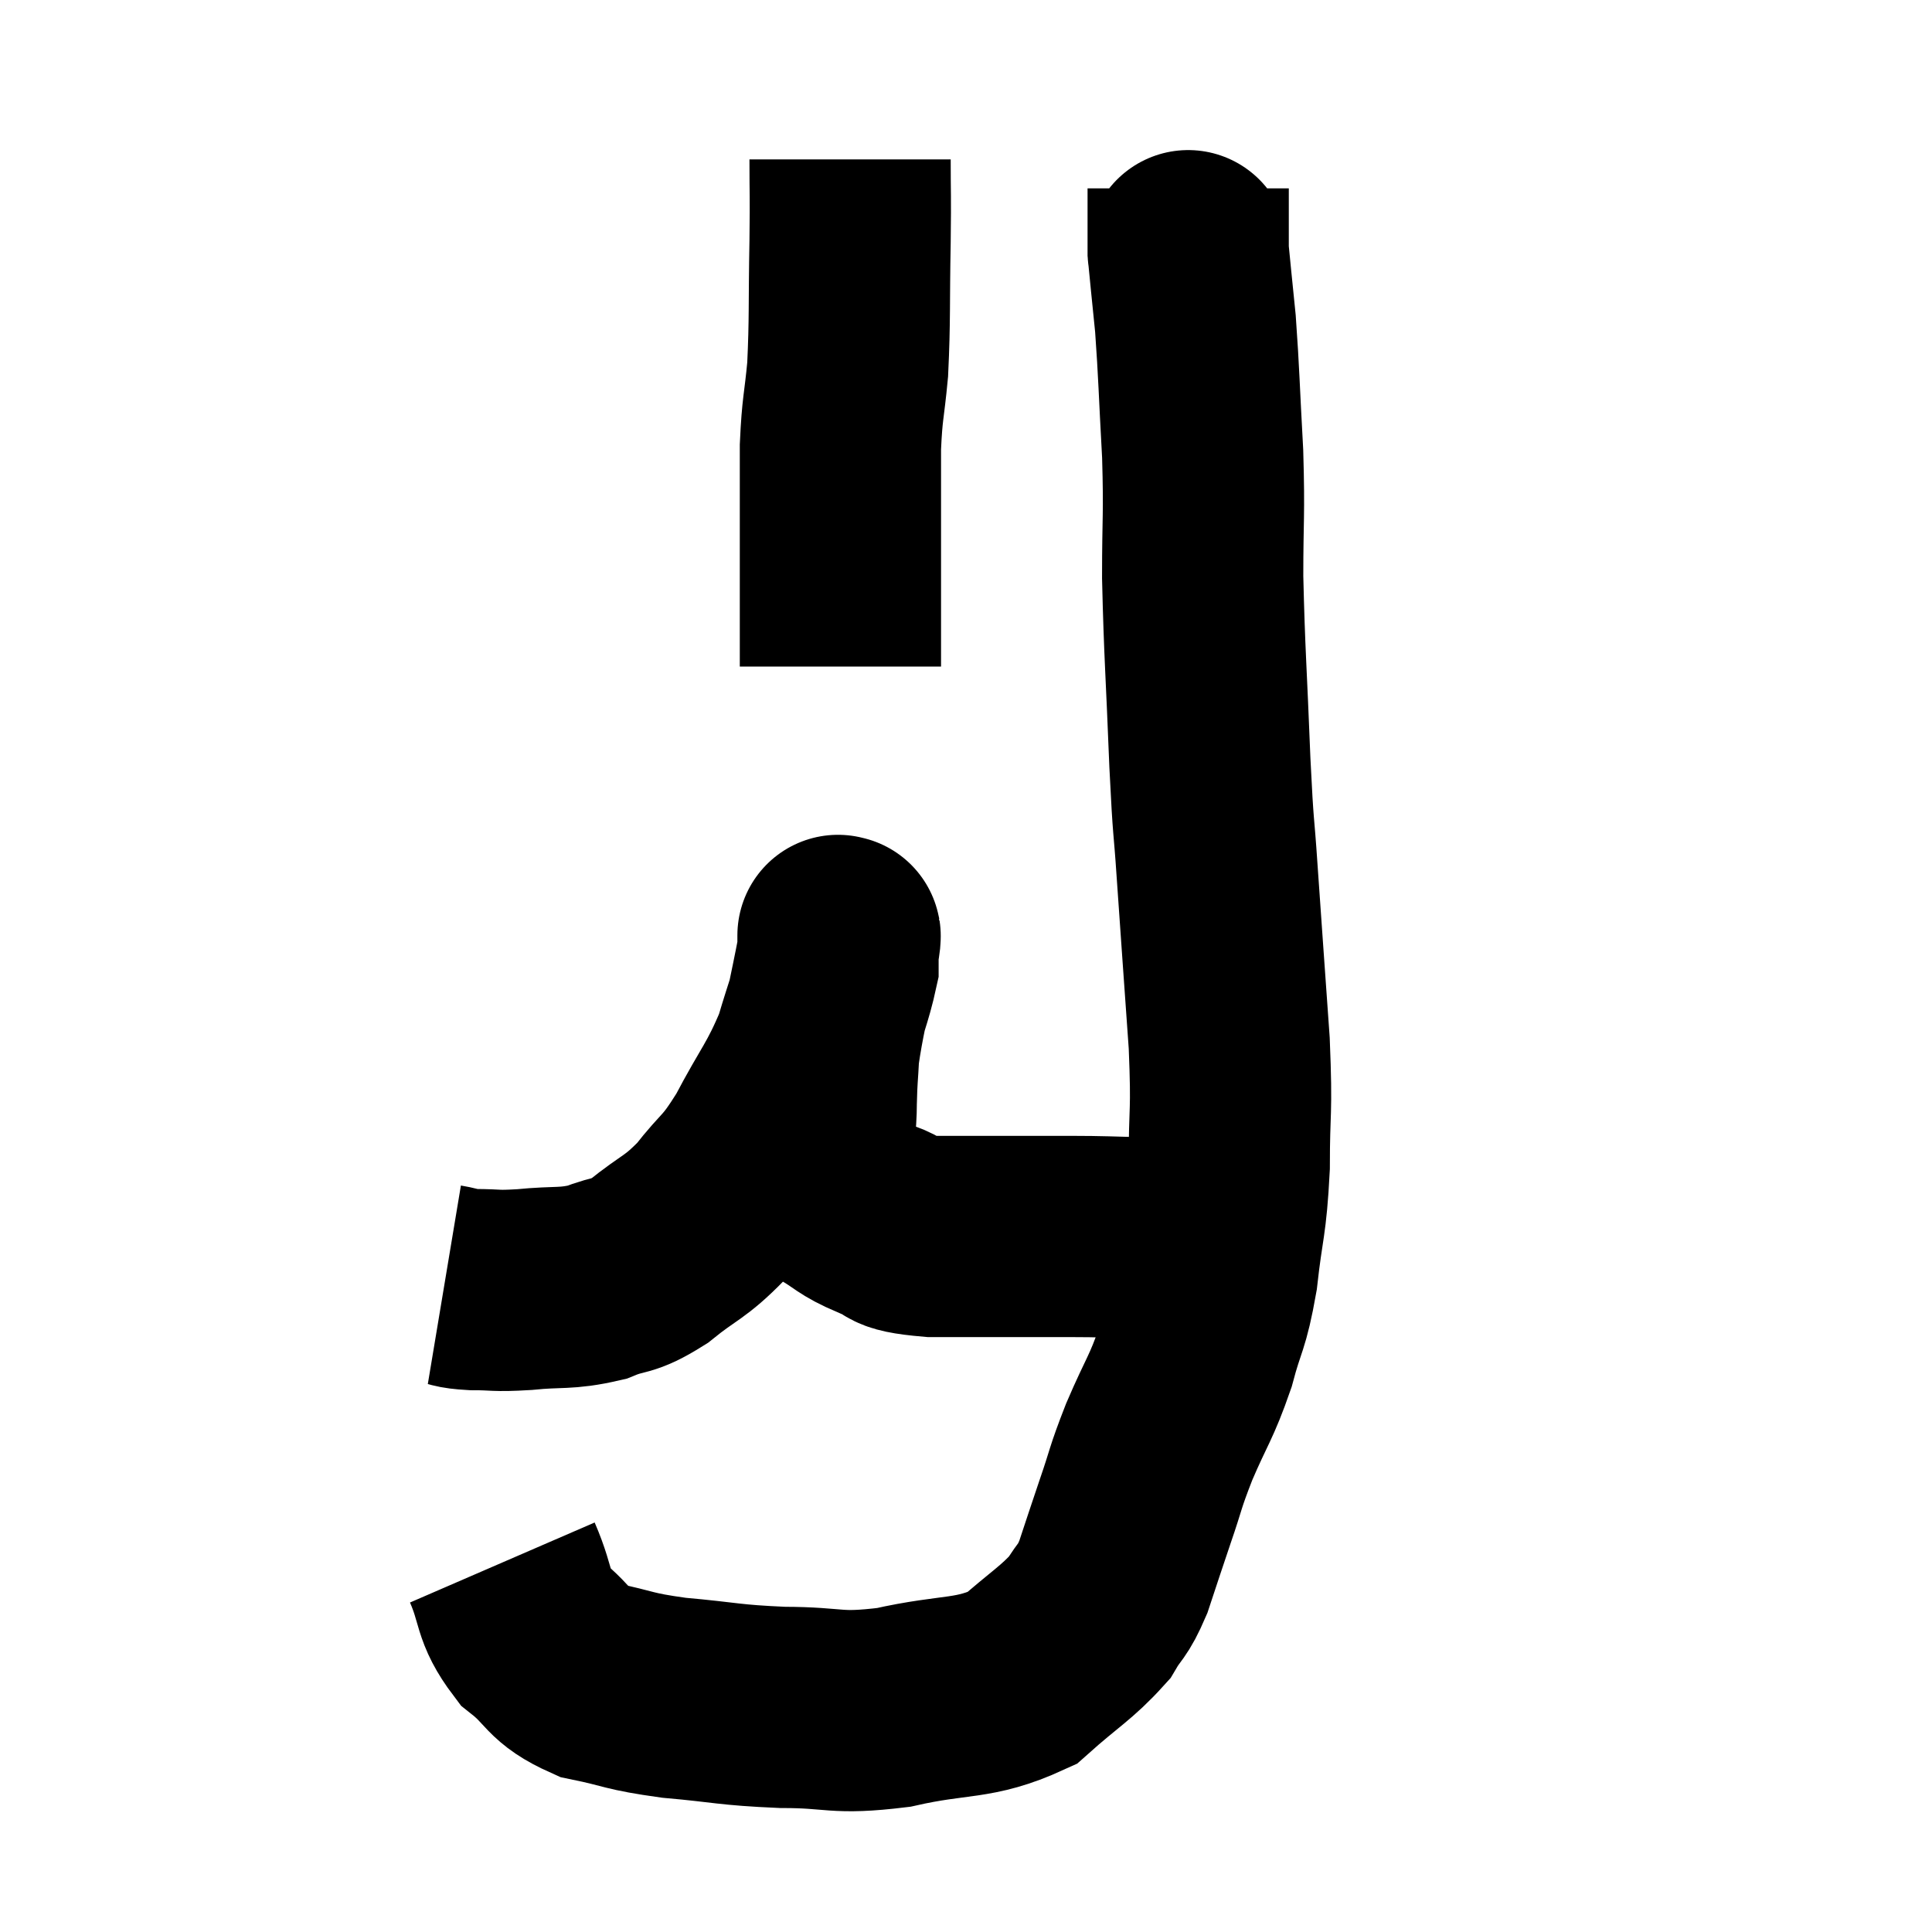 <svg width="48" height="48" viewBox="0 0 48 48" xmlns="http://www.w3.org/2000/svg"><path d="M 11.04 31.92 C 11.4 31.98, 11.265 32.01, 11.76 32.04 C 12.39 32.04, 12.255 32.085, 13.02 32.04 C 13.92 31.95, 14.04 32.04, 14.82 31.86 C 15.48 31.59, 15.42 31.77, 16.14 31.32 C 16.92 30.69, 16.995 30.78, 17.7 30.06 C 18.33 29.25, 18.33 29.445, 18.96 28.44 C 19.59 27.24, 19.755 27.15, 20.22 26.04 C 20.52 25.02, 20.67 24.69, 20.82 24 C 20.82 23.64, 20.82 23.46, 20.82 23.28 C 20.82 23.28, 20.82 23.28, 20.82 23.28 C 20.82 23.28, 20.82 23.19, 20.82 23.28 C 20.82 23.46, 20.94 22.92, 20.82 23.64 C 20.58 24.9, 20.475 25.23, 20.34 26.16 C 20.31 26.76, 20.295 26.73, 20.28 27.36 C 20.28 28.02, 20.19 28.11, 20.28 28.68 C 20.46 29.16, 20.265 29.235, 20.64 29.64 C 21.21 29.97, 21.15 30.03, 21.78 30.3 C 22.47 30.51, 21.945 30.615, 23.16 30.72 C 24.9 30.72, 25.11 30.72, 26.64 30.72 C 27.96 30.72, 28.35 30.795, 29.28 30.72 C 29.82 30.57, 30.09 30.495, 30.36 30.42 C 30.36 30.42, 30.36 30.42, 30.36 30.42 L 30.36 30.42" fill="none" stroke="black" stroke-width="5"></path><path d="M 12.48 38.82 C 12.87 39.72, 12.705 39.885, 13.26 40.62 C 13.98 41.19, 13.83 41.37, 14.7 41.76 C 15.72 41.97, 15.555 42.015, 16.74 42.18 C 18.09 42.3, 18.075 42.36, 19.44 42.42 C 20.82 42.42, 20.715 42.6, 22.2 42.42 C 23.79 42.06, 24.165 42.255, 25.38 41.7 C 26.22 40.95, 26.49 40.83, 27.06 40.2 C 27.36 39.69, 27.375 39.84, 27.66 39.18 C 27.93 38.37, 27.915 38.4, 28.2 37.56 C 28.5 36.69, 28.425 36.78, 28.8 35.82 C 29.25 34.77, 29.34 34.755, 29.7 33.72 C 29.97 32.7, 30.03 32.865, 30.24 31.68 C 30.39 30.33, 30.465 30.42, 30.54 28.98 C 30.54 27.45, 30.615 27.75, 30.54 25.92 C 30.39 23.79, 30.36 23.4, 30.24 21.66 C 30.15 20.31, 30.15 20.79, 30.06 18.96 C 29.97 16.65, 29.925 16.26, 29.88 14.34 C 29.88 12.81, 29.925 12.855, 29.88 11.28 C 29.79 9.66, 29.79 9.3, 29.7 8.04 C 29.61 7.14, 29.565 6.72, 29.52 6.24 C 29.52 6.18, 29.52 6.39, 29.52 6.12 C 29.52 5.64, 29.52 5.52, 29.52 5.16 C 29.52 4.92, 29.52 4.8, 29.52 4.68 L 29.52 4.68" fill="none" stroke="black" stroke-width="5"></path><path d="M 21.12 3.96 C 21.12 4.98, 21.135 4.695, 21.12 6 C 21.09 7.59, 21.12 7.905, 21.06 9.18 C 20.97 10.14, 20.925 10.11, 20.88 11.1 C 20.88 12.12, 20.88 12.12, 20.88 13.14 C 20.88 14.16, 20.88 14.4, 20.88 15.18 C 20.88 15.72, 20.88 15.915, 20.88 16.26 L 20.88 16.56" fill="none" stroke="black" stroke-width="5"></path></svg>